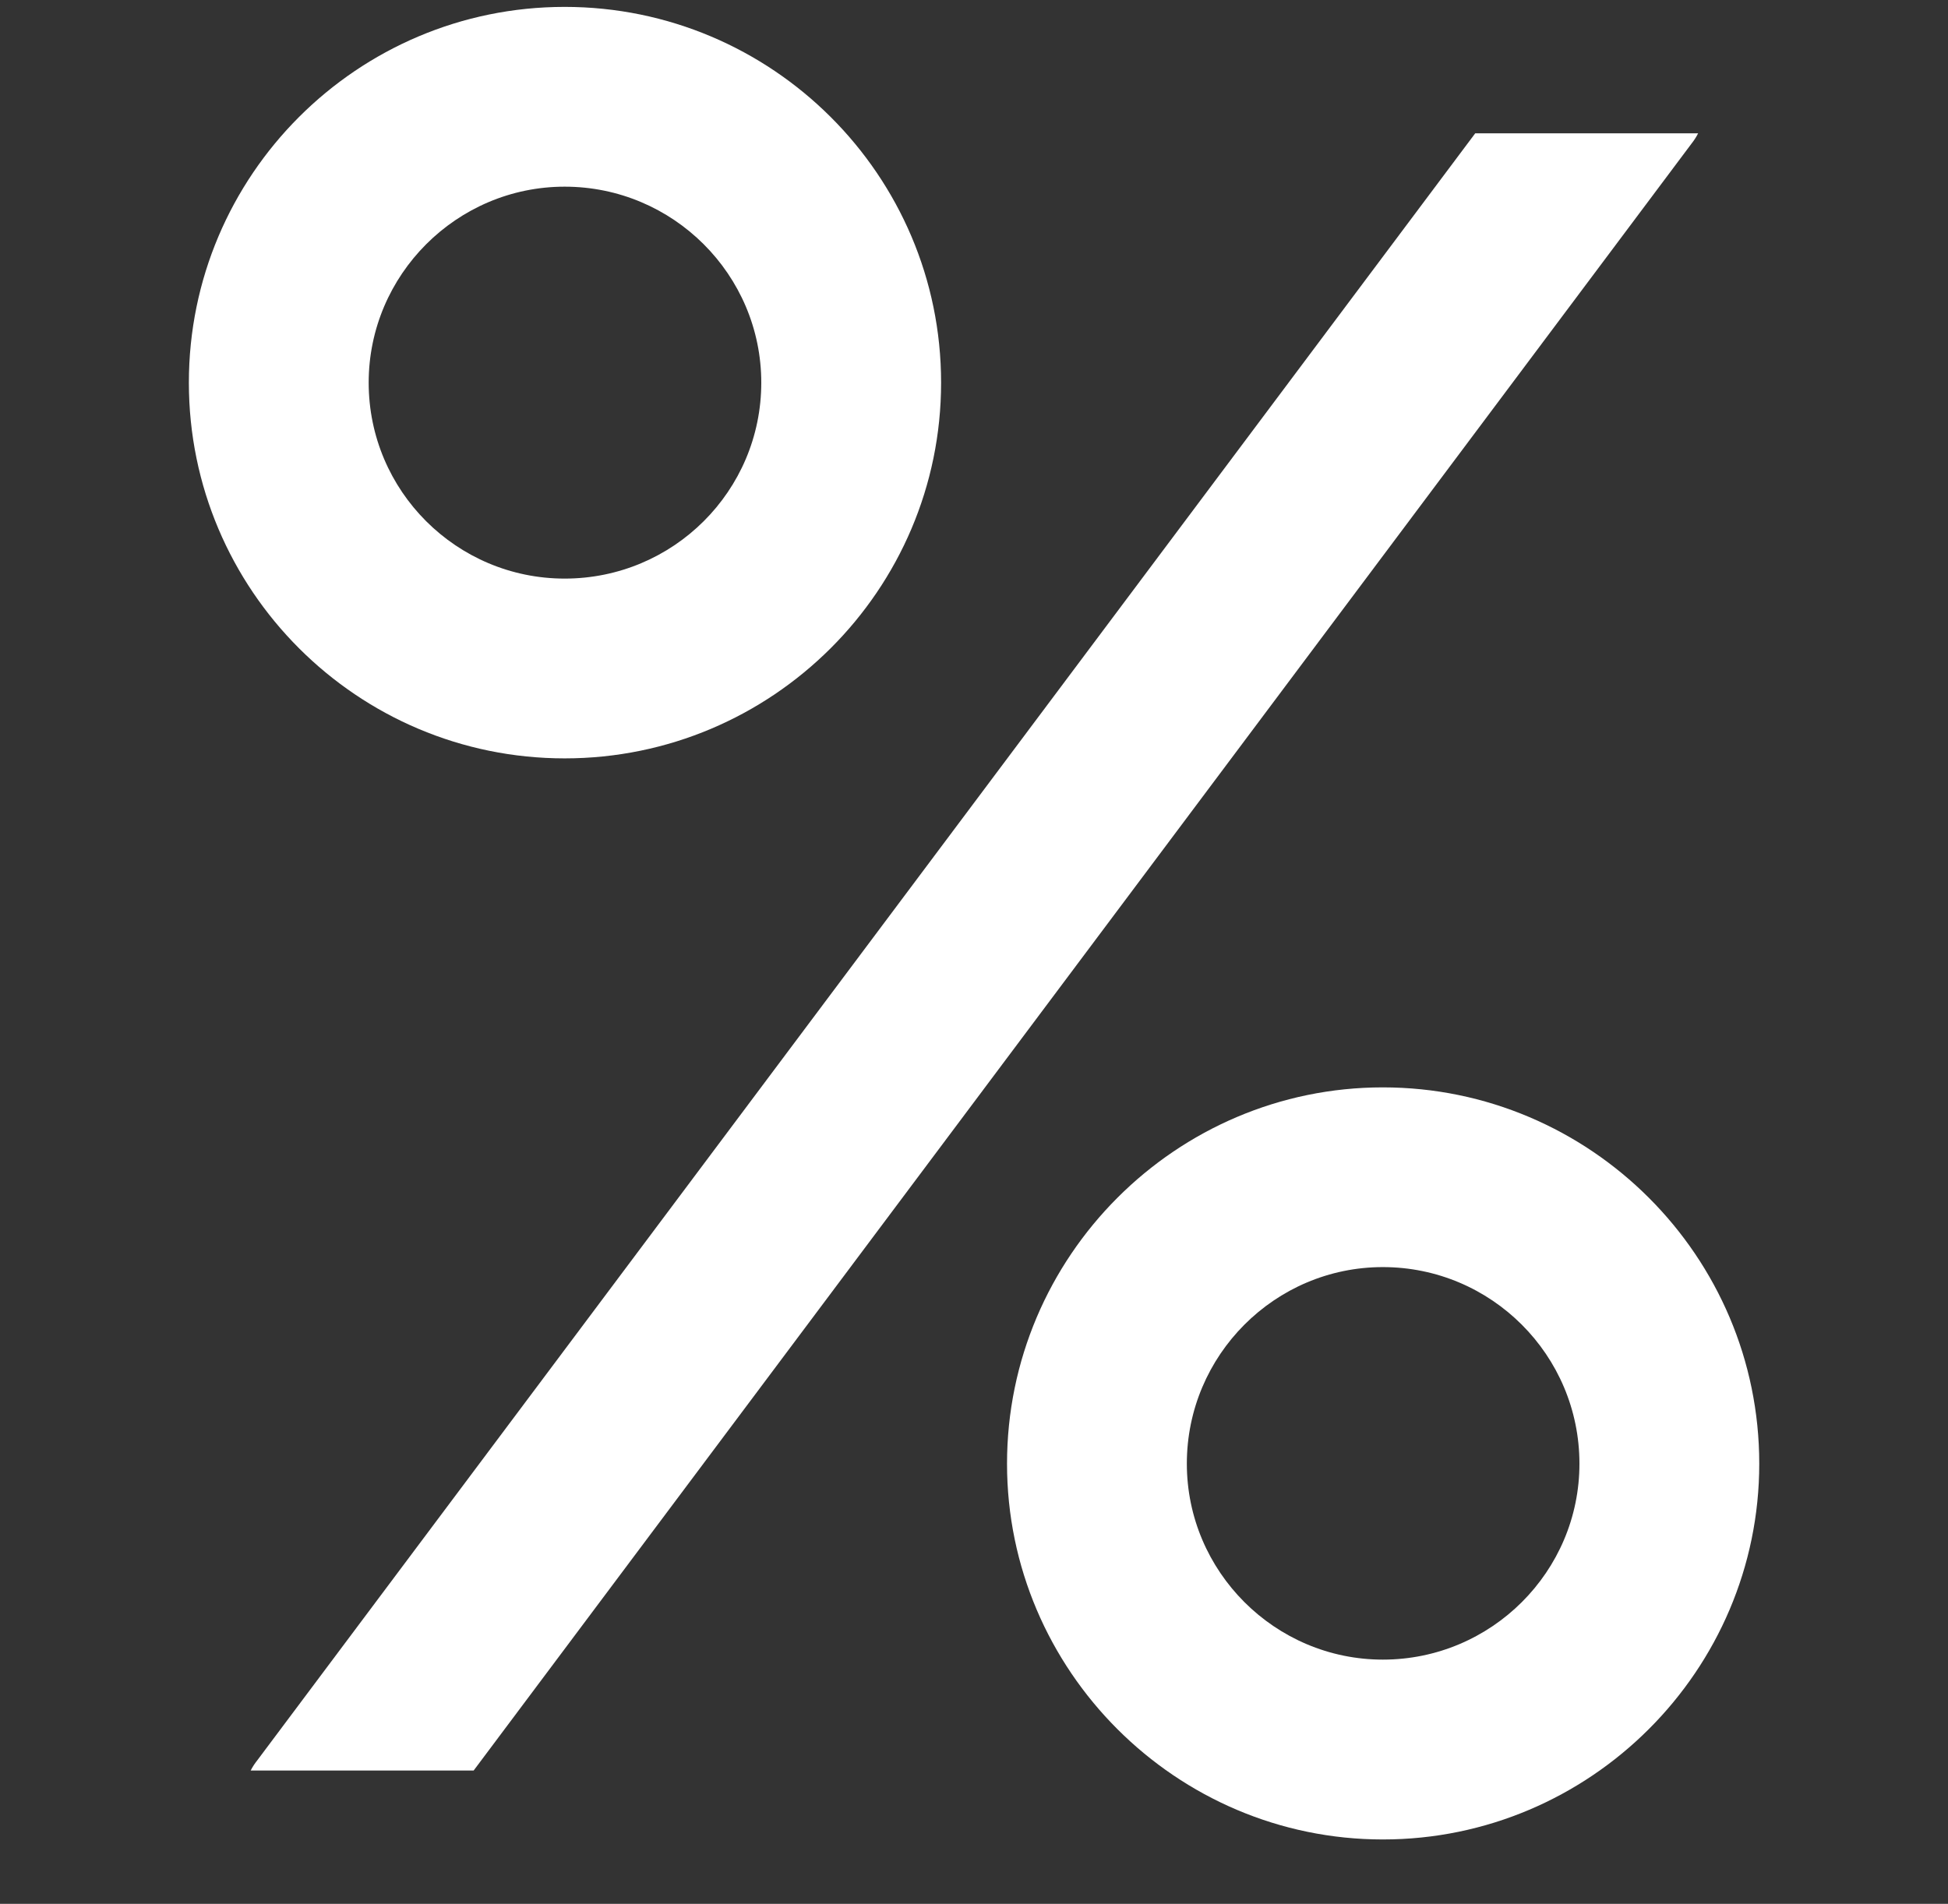 <?xml version="1.0" encoding="utf-8"?>
<!-- Generator: Adobe Illustrator 16.0.0, SVG Export Plug-In . SVG Version: 6.00 Build 0)  -->
<!DOCTYPE svg PUBLIC "-//W3C//DTD SVG 1.1//EN" "http://www.w3.org/Graphics/SVG/1.1/DTD/svg11.dtd">
<svg version="1.1" id="Слой_1" xmlns="http://www.w3.org/2000/svg" xmlns:xlink="http://www.w3.org/1999/xlink" x="0px" y="0px"
	 width="32.5px" height="31.769px" viewBox="0 0 32.5 31.769" enable-background="new 0 0 32.5 31.769" xml:space="preserve">
<rect x="0" y="0" width="32.5" height="31.769" fill="#333333" stroke="none"/>
<g>
	<g>
		<path fill="#FFFFFF" d="M28.331,2.225c-0.03,0.06-0.069,0.12-0.109,0.17l-20.32,27.15h-3.72c0.03-0.06,0.07-0.12,0.11-0.17
			l20.32-27.15H28.331z"/>
	</g>
	<g>
		<path fill="#FFFFFF" d="M9.421,0.115c-3.46,0-6.27,2.81-6.27,6.27c0,3.46,2.81,6.27,6.27,6.27s6.28-2.81,6.28-6.27
			C15.701,2.924,12.881,0.115,9.421,0.115z M9.421,9.655c-1.8,0-3.27-1.46-3.27-3.27c0-1.8,1.47-3.27,3.27-3.27
			c1.81,0,3.28,1.47,3.28,3.27C12.701,8.194,11.231,9.655,9.421,9.655z"/>
	</g>
	<g>
		<path fill="#FFFFFF" d="M23.071,18.145c-3.45,0-6.27,2.82-6.27,6.28c0,3.45,2.82,6.27,6.27,6.27c3.46,0,6.28-2.82,6.28-6.27
			C29.352,20.964,26.531,18.145,23.071,18.145z M23.071,27.694c-1.8,0-3.27-1.47-3.27-3.27c0-1.81,1.47-3.28,3.27-3.28
			c1.81,0,3.28,1.47,3.28,3.28C26.352,26.225,24.881,27.694,23.071,27.694z"/>
	</g>
</g>
</svg>
